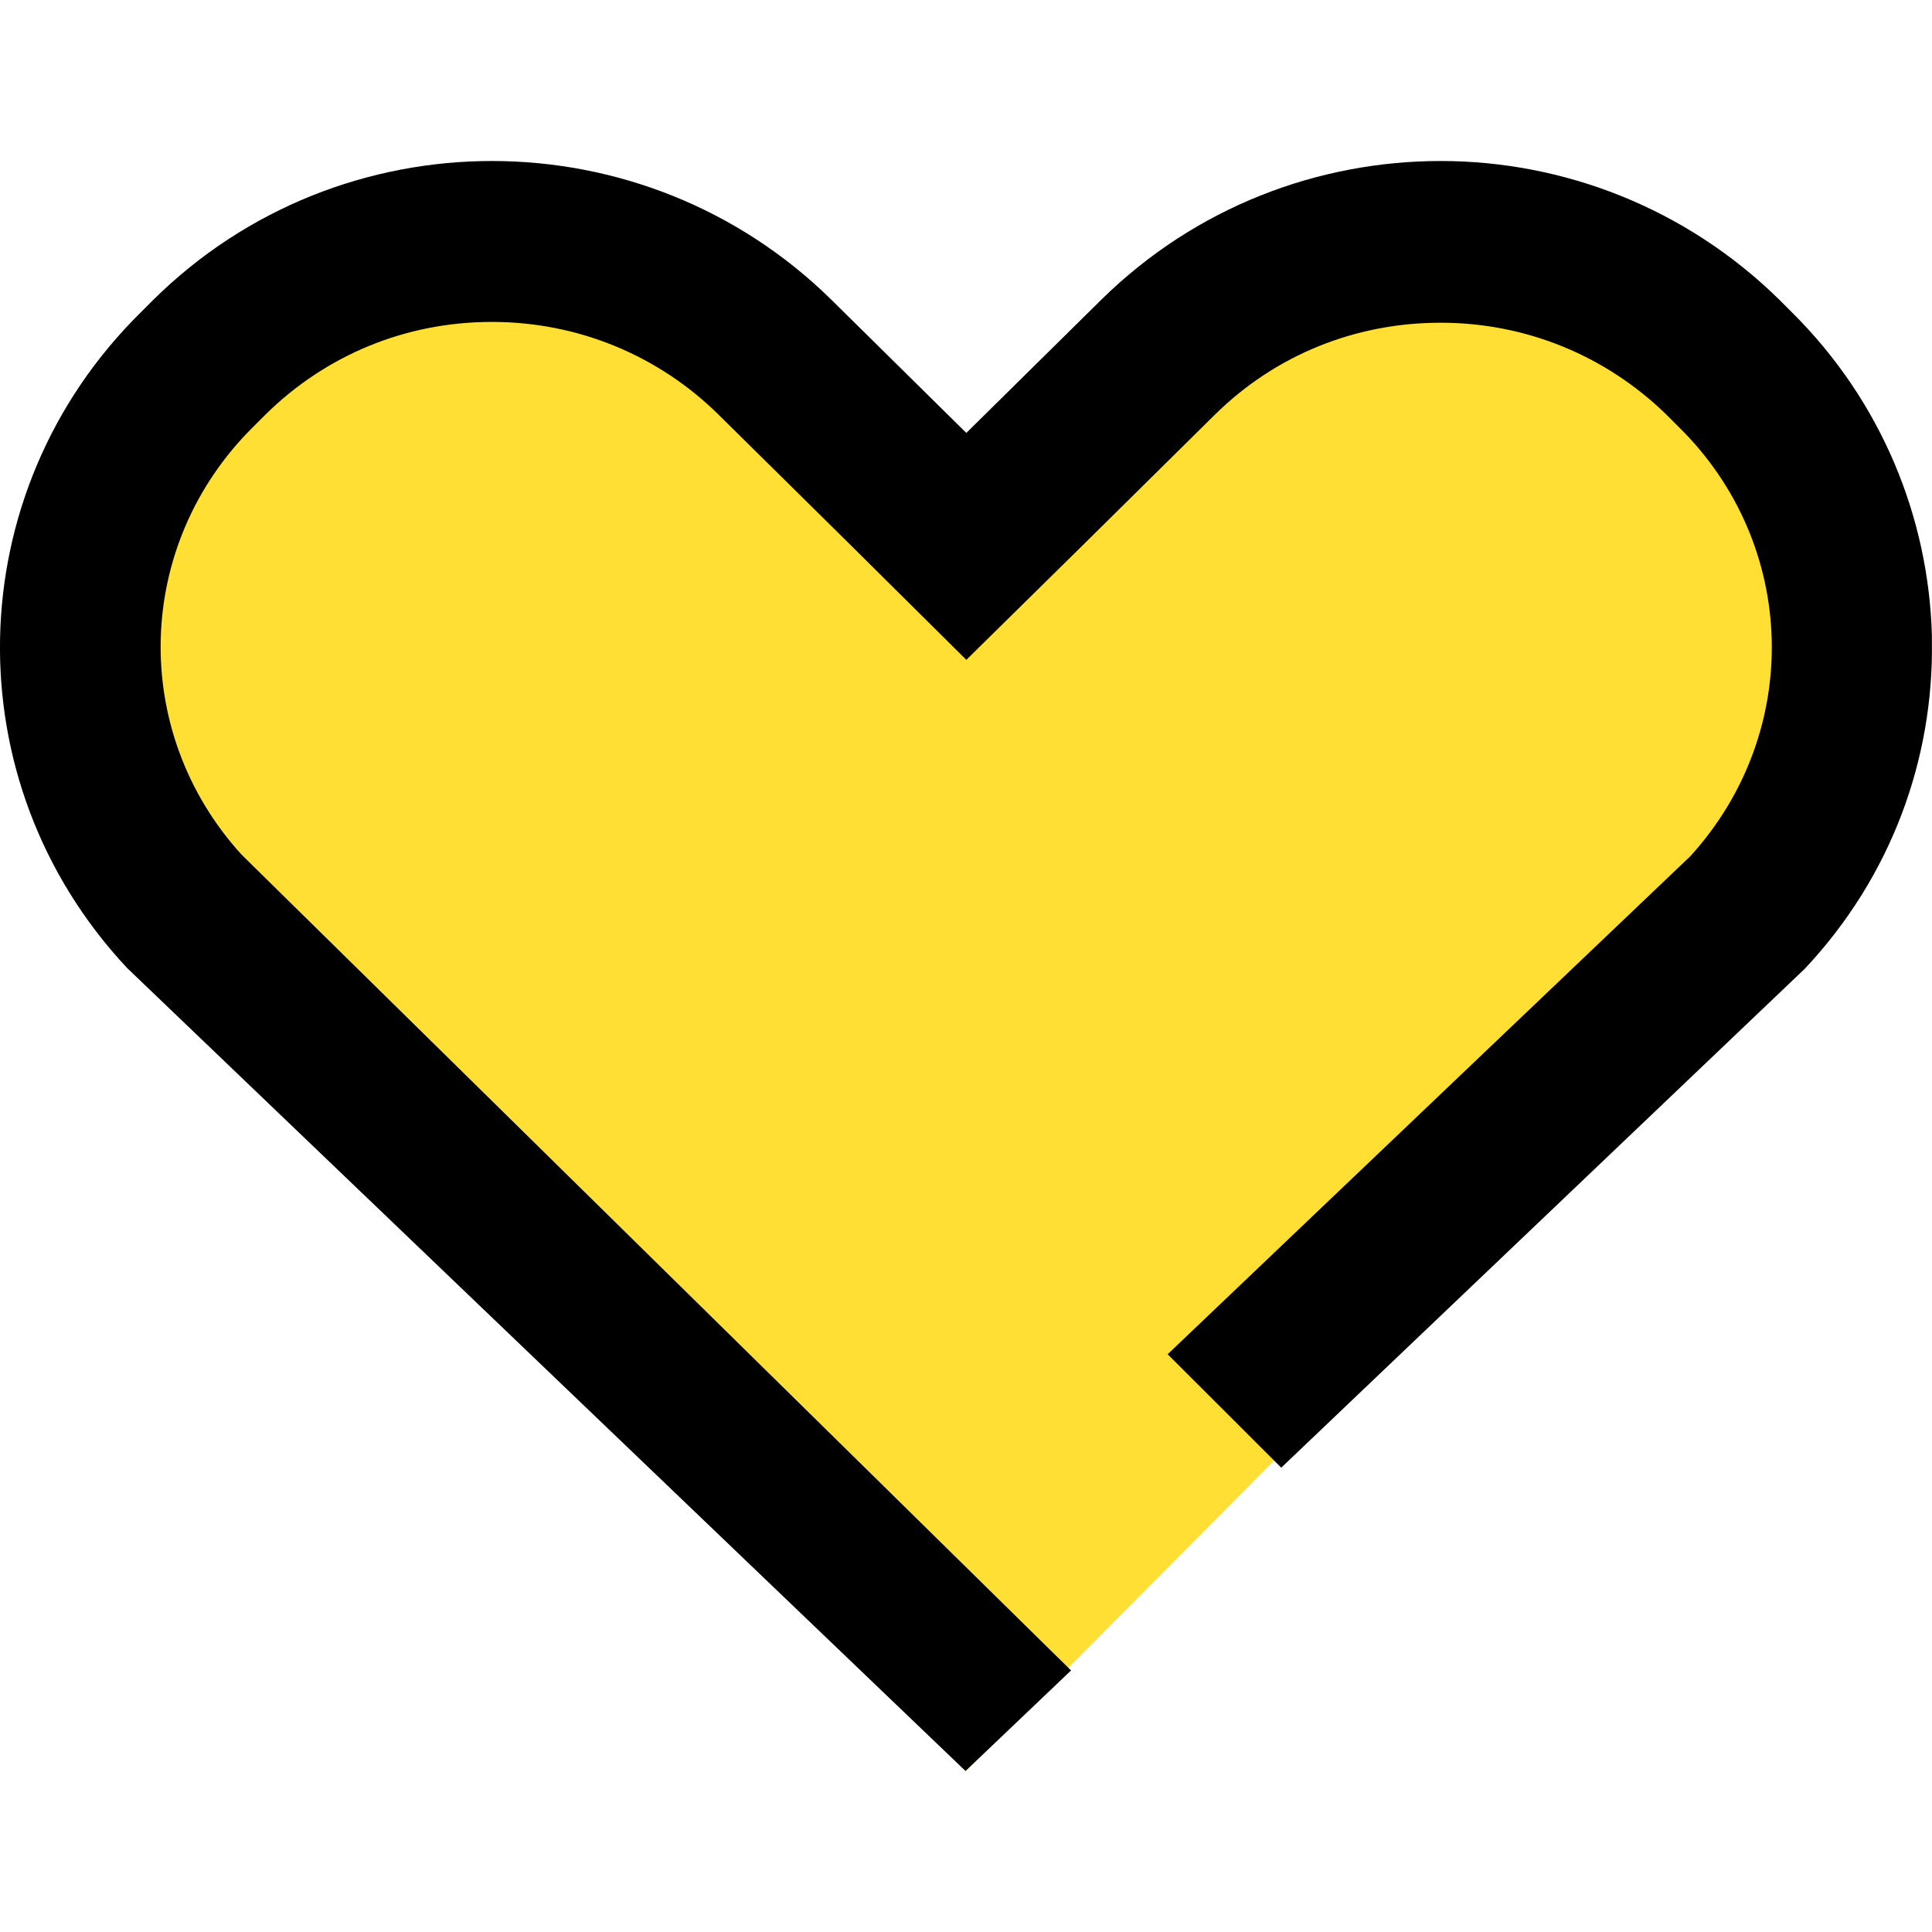 <svg width="24" height="24" viewBox="0 0 24 24" fill="none" xmlns="http://www.w3.org/2000/svg">
<path d="M2.964 12.104L12 22L15.929 18.042L22.214 12.104L23 9.729L22.607 7.354L21.036 3.792L18.286 3L15.143 4.188L12 6.562L9.25 3.792L5.321 3L1.786 5.771L1 8.938L2.964 12.104Z" fill="#FFDF34"/>
<path d="M22.259 3.879L22.099 3.719C20.938 2.58 19.417 2 17.897 2C16.376 2 14.855 2.57 13.685 3.719L12.004 5.378L10.323 3.719C9.163 2.58 7.642 2 6.111 2C4.581 2 3.06 2.58 1.9 3.729L1.74 3.889C-0.512 6.118 -0.592 9.706 1.579 12.025L11.994 22L13.305 20.751L3 10.616C1.609 9.086 1.669 6.768 3.14 5.308L3.3 5.148C4.051 4.409 5.041 3.999 6.111 3.999C7.172 3.999 8.172 4.409 8.923 5.148L10.604 6.808L12.004 8.197L13.415 6.808L15.095 5.148C15.846 4.409 16.836 4.009 17.897 4.009C18.957 4.009 19.948 4.419 20.698 5.148L20.858 5.308C22.339 6.768 22.399 9.096 20.998 10.636L14.505 16.823L15.916 18.232L22.419 12.035C23.499 10.886 24.02 9.426 23.999 7.967V7.897C23.959 6.438 23.379 4.989 22.259 3.879Z" fill="black"/>
</svg>
